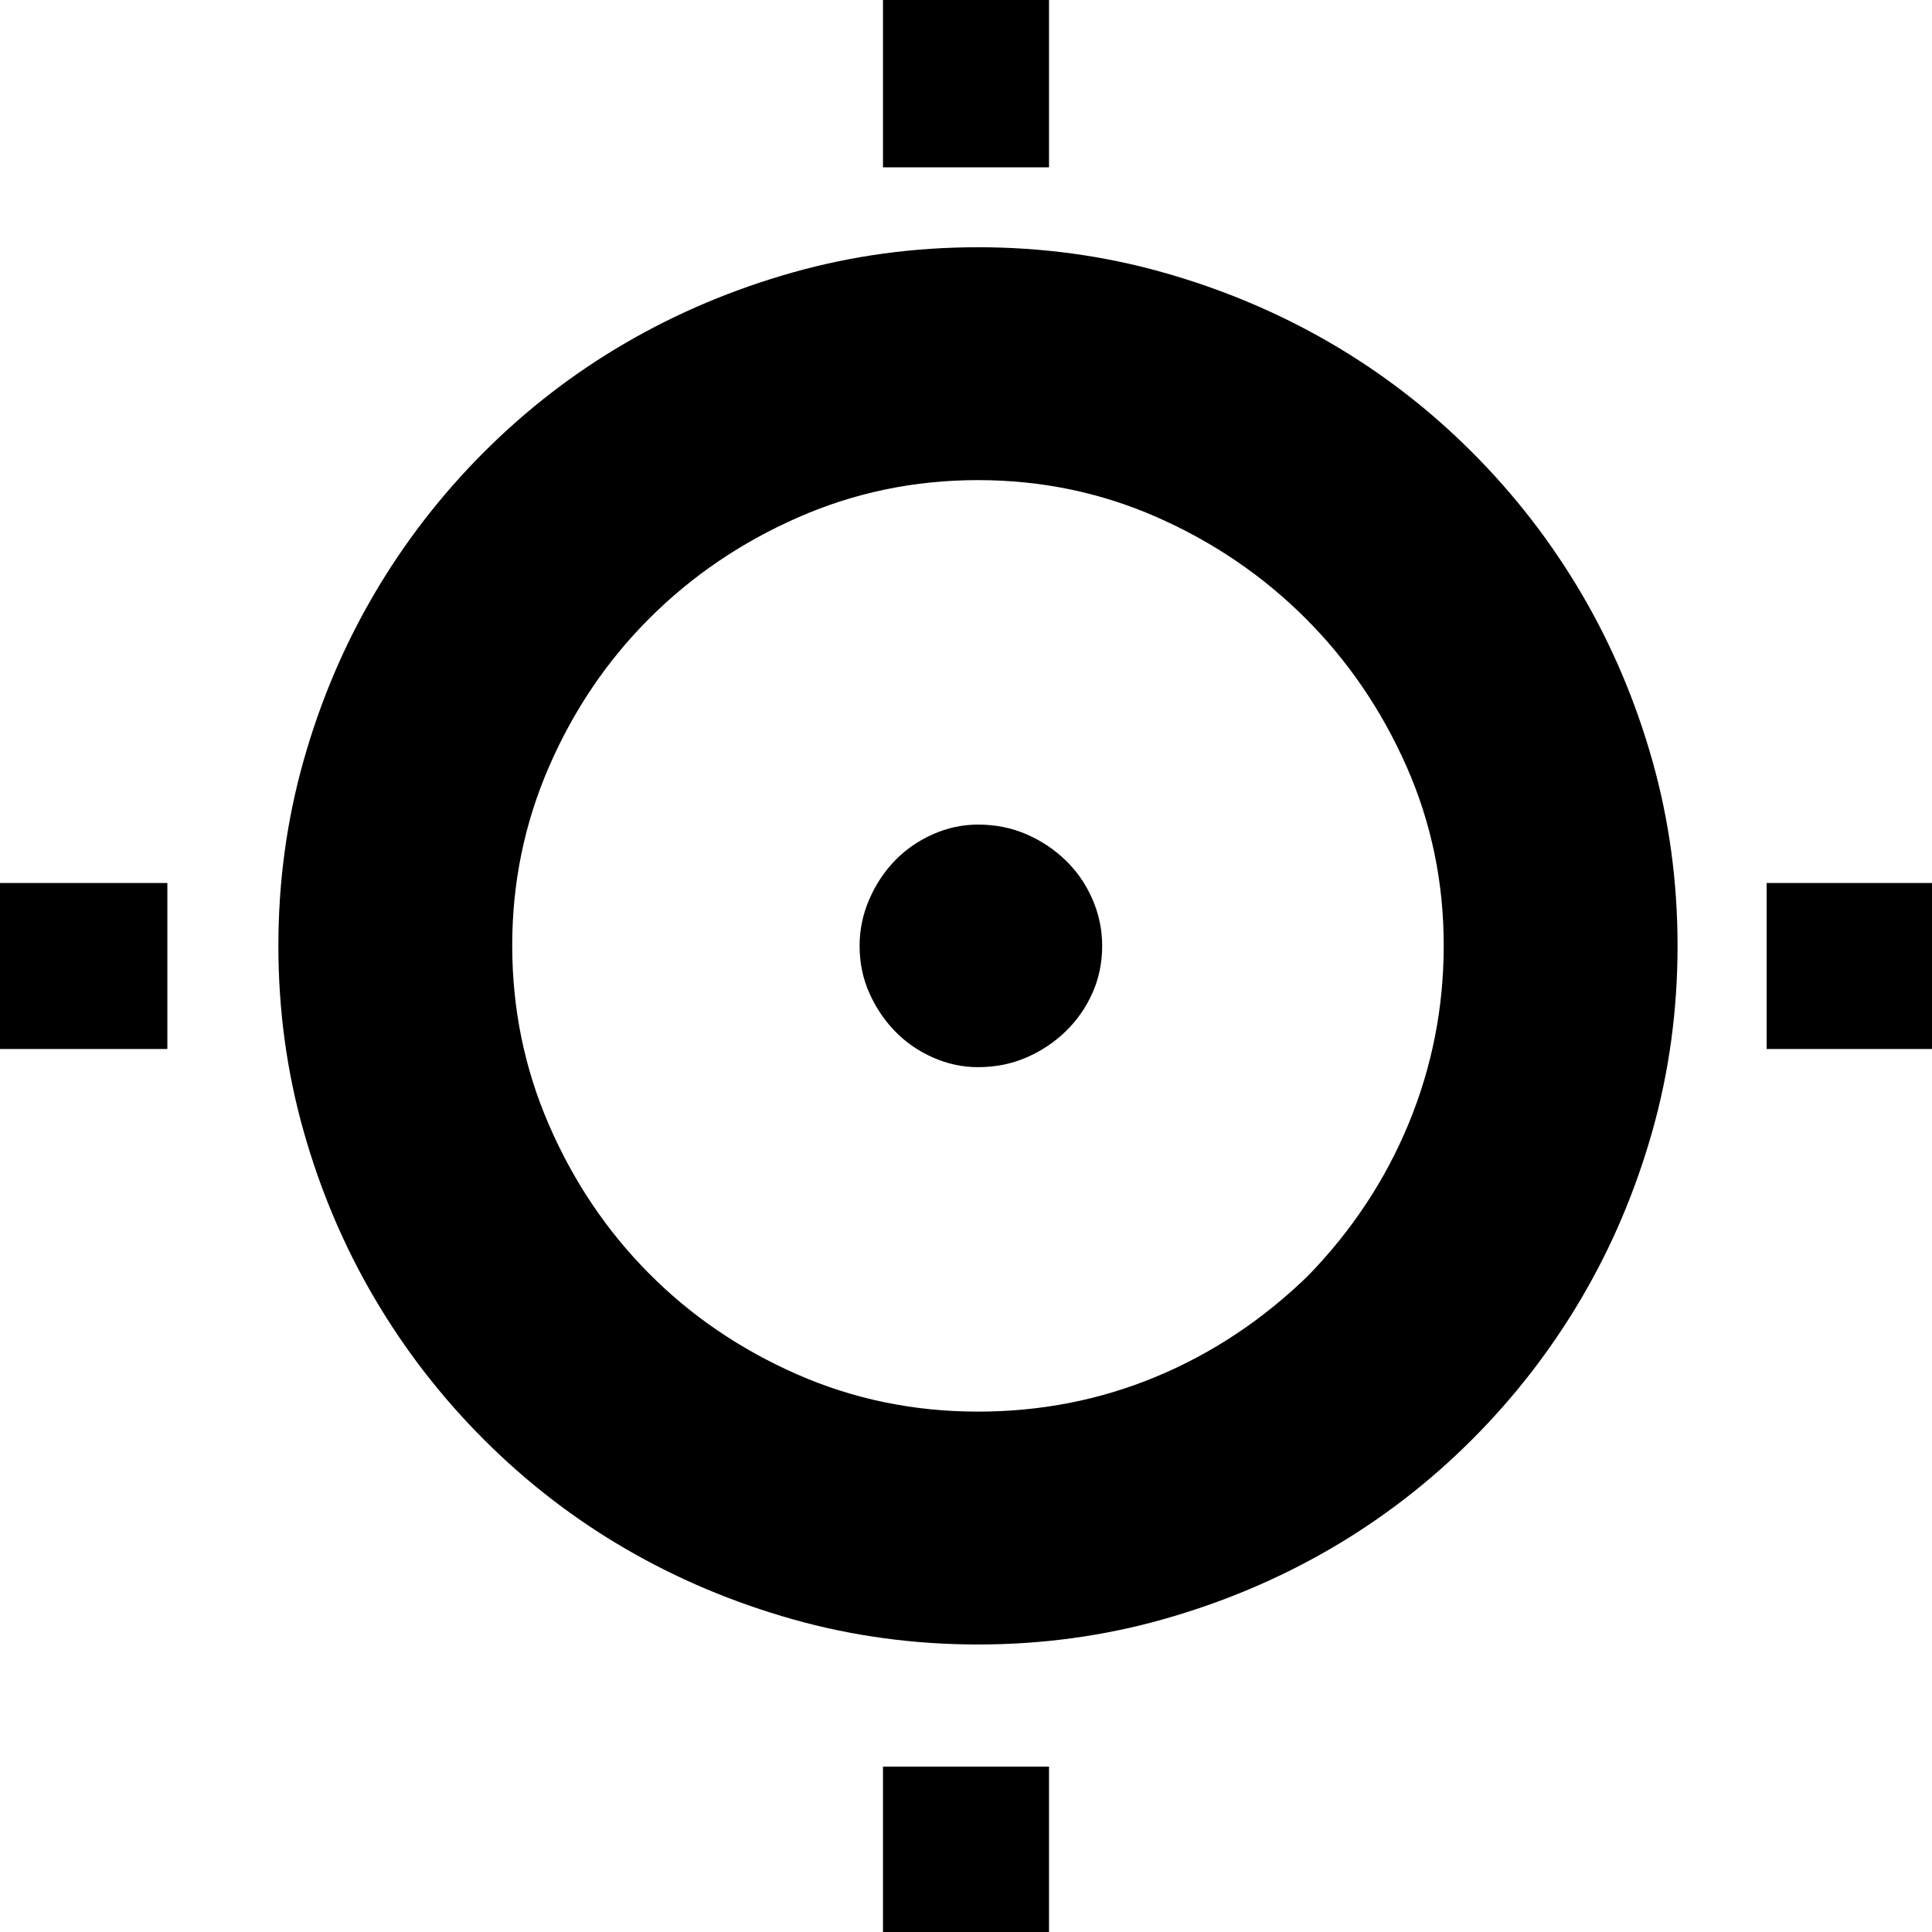 <?xml version="1.0" encoding="utf-8"?>
<!-- Generated by IcoMoon.io -->
<!DOCTYPE svg PUBLIC "-//W3C//DTD SVG 1.1//EN" "http://www.w3.org/Graphics/SVG/1.1/DTD/svg11.dtd">
<svg version="1.1" xmlns="http://www.w3.org/2000/svg" xmlns:xlink="http://www.w3.org/1999/xlink" width="1024" height="1024" viewBox="0 0 1024 1024">
<g id="icomoon-ignore">
</g>
<path d="M564.89 456.075c-6.005-5.828-12.947-10.455-20.83-13.888-7.891-3.422-16.456-5.143-25.713-5.143-8.23 0-16.203 1.72-23.917 5.143-7.714 3.43-14.396 8.060-20.055 13.888-5.658 5.832-10.206 12.687-13.628 20.57-3.433 7.891-5.143 16.12-5.143 24.685 0 8.919 1.709 17.227 5.143 24.945 3.422 7.714 7.97 14.487 13.628 20.314 5.658 5.835 12.341 10.462 20.055 13.884 7.714 3.43 15.688 5.143 23.917 5.143 9.257 0 17.822-1.713 25.713-5.143 7.883-3.422 14.825-8.053 20.83-13.884 5.993-5.824 10.711-12.6 14.144-20.314 3.422-7.714 5.143-16.023 5.143-24.945 0-8.565-1.72-16.794-5.143-24.685-3.43-7.883-8.151-14.739-14.144-20.57zM838.234 314.647c-16.117-27.426-35.482-52.457-58.116-75.083-22.626-22.63-47.657-41.916-75.083-57.856-27.437-15.944-56.919-28.367-88.459-37.286-31.548-8.911-64.286-13.372-98.225-13.372-33.943 0-66.688 4.461-98.229 13.372-31.548 8.919-61.030 21.342-88.456 37.286-27.441 15.94-52.461 35.226-75.091 57.852-22.626 22.626-41.999 47.657-58.112 75.083-16.12 27.437-28.634 56.919-37.542 88.459-8.919 31.548-13.372 64.286-13.372 98.225 0 33.943 4.454 66.692 13.372 98.229 8.911 31.548 21.421 61.033 37.542 88.459 16.113 27.433 35.486 52.454 58.112 75.083 22.63 22.63 47.654 41.912 75.087 57.856 27.426 15.944 56.911 28.367 88.456 37.286 31.541 8.911 64.286 13.368 98.229 13.368s66.68-4.461 98.225-13.368c31.541-8.919 61.026-21.346 88.459-37.286 27.426-15.944 52.457-35.23 75.083-57.856 22.63-22.63 41.995-47.65 58.116-75.083 16.113-27.426 28.623-56.911 37.542-88.459 8.911-31.537 13.368-64.286 13.368-98.229s-4.461-66.68-13.368-98.225c-8.915-31.541-21.429-61.022-37.538-88.456zM746.688 595.347c-12.341 29.975-30.174 56.941-53.485 80.915-24.004 23.296-50.835 41.111-80.489 53.436-29.658 12.326-61.12 18.488-94.37 18.488-33.943 0-65.916-6.588-95.917-19.776-30.005-13.184-56.143-30.991-78.43-53.429-22.287-22.434-39.944-48.632-52.969-78.603-13.033-29.967-19.543-61.73-19.543-95.304 0-33.22 6.509-64.817 19.543-94.788 13.026-29.963 30.765-56.162 53.225-78.6 22.453-22.434 48.681-40.241 78.686-53.429 29.997-13.188 61.794-19.787 95.401-19.787 33.596 0 65.314 6.6 95.142 19.787s55.97 30.995 78.43 53.429c22.449 22.438 40.282 48.553 53.485 78.347 13.195 29.798 19.802 61.481 19.802 95.040 0.008 32.881-6.163 64.309-18.511 94.272zM936.354 467.998v88h87.646v-88h-87.646zM0 555.998h88.708v-88h-88.708v88zM468.002 1024h88v-87.646h-88v87.646zM556.002 0h-88v88.704h88v-88.704z"></path>
</svg>
